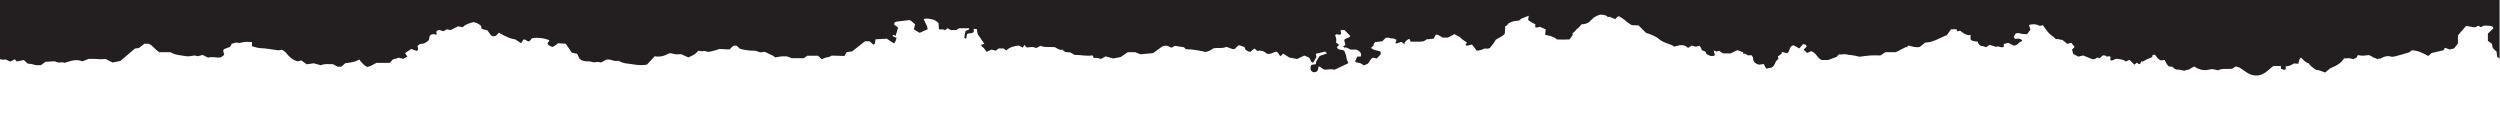 <?xml version="1.0" encoding="UTF-8"?>
<svg xmlns="http://www.w3.org/2000/svg" version="1.1" viewBox="0 0 192 10">
  <defs>
    <style>
      .cls-1 {
        fill: #231f20;
      }
    </style>
  </defs>
  <!-- Generator: Adobe Illustrator 28.6.0, SVG Export Plug-In . SVG Version: 1.2.0 Build 709)  -->
  <g>
    <g id="Bottom_Divider">
      <path class="cls-1" d="M0,0v4.55c.09.02.19.03.24.04.05.01.11-.02.19-.03.1.05.22.11.35.17.06-.03.11-.05.17-.08.06-.03.13-.06.19-.09.05.05.1.11.15.16.2-.04.36-.08.54-.11.1.09.19.18.29.27.07.01.15.02.22.03.09.01.19.03.28.06.18.05.35.05.53.03.12-.09.24-.17.35-.26.2,0,.4-.01.6-.03.02,0,.04,0,.06,0,.07.01.15.03.22.06.1.04.24.04.35.02.01,0,.02,0,.03,0,.02,0,.03,0,.05-.01.04.01.08.03.13.05.46-.13.9-.33,1.38-.12.17-.07.33-.13.5-.19.14,0,.28,0,.42,0,.16,0,.31.03.47.03.13,0,.27-.01.4-.02.18.09.37.19.54.27.2-.04.37-.07.6-.12.34-.29.71-.6,1.11-.95.07-.01.18-.03.32-.05.13-.1.27-.22.41-.32h.33c.32.13.48.45.82.65h.85c.39.23.83.24,1.25.31.16.03.35-.03.61-.06,0,0,.1.03.22.06.1-.03.23-.06.4-.1l.41.21c.3-.12.63.04.99-.03.07-.05.15-.12.23-.17.04-.16-.14-.31.01-.46.15-.06.31-.12.46-.17.04-.08.08-.16.13-.24.17-.04.31-.13.5-.07.08.02.19,0,.28-.03.25-.07.5-.04.77-.03v.32c.24.06.46.15.69.15.44.01.85.11,1.28.16.11.01.23-.03.33-.04.02,0,.03.01.04.02,0,0,0,.01,0,.02.03,0,.05.01.08.02.11.07.19.16.27.26.2.25.44.47.81.57.09-.02.18-.04.29-.07.13.09.27.19.42.3.15-.02.3-.04.53-.08.12.03.33.09.55.15.28-.13.6-.08.94-.08.1.05.21.12.34.19h.3c.08-.08.18-.16.29-.26.35-.06.74-.07,1.08-.29.17.2.31.43.61.57.07-.02.17-.03.25-.07.15-.07.3-.16.46-.24h1.02c.08-.08.15-.16.24-.26.14-.04.31-.09.46-.14.11.03.2.05.33.09.09-.05.21-.1.33-.17-.07-.11-.13-.19-.18-.27.16-.11.31-.21.47-.32.15.05.29.1.42.15.23-.11.03-.25.08-.4.06-.04.16-.14.25-.14.28,0,.43-.13.6-.29.02-.11.05-.22.07-.31.14-.18.31-.18.48-.1.14-.07-.01-.15.03-.24.16-.23.37-.07.55-.03.1-.06.18-.1.26-.15.1.02.19.04.29.06.19-.1.38-.19.57-.29.11.02.23.04.36.07.2-.22.49-.31.83-.39.22.04.42.13.59.31v.17q.2.11.46.14c.1.14.22.29.31.42.18.08.3.06.41-.04.06-.06.11-.13.17-.19.64.36.89.46,1.27.52.14.09.27.18.44.29.07-.11.12-.2.18-.28.17-.04.23.11.37.14.19,0,.17-.21.33-.25.46-.07.88,0,1.28.15.05.16-.27.16-.04.4.02,0,.15.07.27.13.07-.03.13-.05.17-.08.11-.07.21-.15.28-.21.21.02.38.03.59.04.14.21.3.45.47.69.13.02.26.05.4.08.07.14.14.28.2.4.17.13.35.18.56.18.12,0,.24,0,.35.04.14.05.26.04.4.01.1-.02.23.03.34.04.12-.07.23-.13.35-.2.34-.13.65.18.95.06.19.07.36.18.54.2.54.05,1.08.22,1.68.1.18-.2.39-.42.59-.64.4.08.76-.02,1.09-.22.16-.03.31.02.46.06.14.03.3,0,.49,0,.16.07.34.16.54.25.29-.13.57-.24.76-.51.12.01.26.06.37.03.18-.06.3.08.46.05.13-.02.27-.06.4-.09.13-.03.25-.08.41-.13.23.01.5.03.75.04.19-.11.24-.37.58-.28.06.06.15.15.24.23.36.08.72.16,1.1.14.12,0,.25.07.47.13.06,0,.21-.02.34-.04.23.11.43.21.62.3h.02s.1.09.15.13c.16-.03.33-.06.51-.08.13-.01.27,0,.4,0,.12.05.25.1.37.14h.92c.08-.06.17-.12.27-.19h.83c.09.09.18.17.27.27.11-.04.21-.08.32-.13,0,0,0,0,0,0,.17-.01.33-.07.46-.15.28,0,.61.02.97.03.04-.07.1-.17.17-.3.13-.01.28-.03.42-.05.34-.27.67-.52.99-.78h.35c.09.08.2.17.3.26.04-.02.09-.04.1-.06.03-.11.04-.23.06-.35.29-.02.57-.04.86-.05.17.11.36.23.55.36.15-.11.14-.27.21-.42-.1-.05-.2-.09-.3-.13-.04-.21.24.02.24-.06.07-.24.12-.42.17-.61-.1-.07-.2-.15-.28-.2-.05-.13.02-.18.1-.24.34-.04.69-.08,1.06-.13.03.02.09.04.13.07.1.08.19.17.3.26-.03.13-.06.26-.1.38.16.1.3.19.45.27.2-.09.39-.17.61-.27-.01-.07-.01-.15-.04-.22-.08-.19-.17-.37-.26-.56.24-.09.44-.02.65.02.21.04.35.14.49.29,0,.14.02.29.03.44.01.02.02.04.04.04.15,0,.31-.03.42.06.08-.06.14-.11.2-.15.08.05.16.09.26.14h.4c.08-.05.16-.1.23-.14h.78c0,.18-.19.12-.29.22-.03.15-.06.32-.1.51.04.02.08.05.14.08.03-.13.05-.24.08-.36.15-.12.42,0,.52-.2,0-.05,0-.11-.02-.2.08,0,.15,0,.25.01.02.14.04.27.06.38.18.26.35.5.52.76-.08.02-.15.05-.24.07-.02.14.15.18.21.27.06.08.12.17.2.27.13-.06.24-.11.37-.17.1.02.21.05.34.08.06-.05.13-.1.22-.17h.36c.06.04.13.09.23.15.26-.26.61-.34.96-.37.12.06.2.11.3.16.03-.04.05-.08.07-.12.02-.03.03-.06.05-.09.06.07.12.13.19.2.13-.01.27-.04.4-.04.11,0,.23.05.34.08.1-.06.2-.11.3-.17.34.14.7.07,1.1.1.17.05.32.26.58.19.09.07.16.13.24.19.12,0,.23.02.38.03.1.05.21.12.34.19.45-.02.9.12,1.37.03.03.07.06.13.09.2.09,0,.18-.01.27,0,.09.01.18.05.28.08.13-.07.24-.13.36-.2.19.05.38.1.58.16.17-.03.36-.06.58-.11.16-.11.35-.23.55-.37h.57c.15.06.29.11.4.16.32-.03.61-.06.97-.09.16-.12.36-.27.57-.42.28-.2.44-.2.8-.02.02,0,.04.01.06.02.08-.04.16-.09.24-.14.23.04.46.07.7.11.04.04.09.09.15.15.52,0,1.01.1,1.51.21.24-.03.42-.16.62-.28.33-.06.67.04.98-.11.19.07.37.13.51.18.17,0,.2-.1.26-.16.05-.05.11-.09.19-.15.15.05.29.09.42.14.03.08.06.14.09.21.1.08.21.14.34.16v.03s.02-.02.03-.03c.09-.08.19-.16.31-.26.09.07.15.13.22.19.29-.06.53.02.73.21.23.07.4-.04.57-.11.01,0,.03,0,.04,0,0,0,.02-.02.03-.02.03,0,.05-.02.08-.02.21.04.16.26.36.34.05-.06.11-.13.17-.2.16.11.33.21.48.31.19.04.36.07.6.11.14-.07.32-.16.55-.26.1.04.24.09.31.12.22.14.12.36.36.43.09-.14.18-.28.26-.42-.01-.09-.02-.17-.04-.27.13-.03.24-.05.35-.08.11-.03.23-.05.36-.09.05.04.09.09.15.14-.21.07-.38.14-.57.2-.12.21-.31.39-.29.63-.12.02-.22.03-.32.05-.15.13-.06.28-.08.39.08.14.19.19.3.18.3-.04.26-.26.31-.45.19.03.27.21.46.25.24.02.51-.09.75.01.37-.17.72-.33,1.08-.51-.04-.11-.1-.21-.13-.31-.03-.11-.03-.23-.07-.34-.03-.11-.09-.22-.13-.31-.19-.11-.49,0-.55-.28.05-.04.1-.09.17-.16-.07-.05-.14-.1-.23-.17,0-.09.01-.2,0-.31-.01-.09-.06-.19-.08-.26.08-.1.15-.08.23-.06.05.02.11.02.15.02.16-.11.02-.22.04-.33.09-.07.19-.03.3-.03.14.15.29.3.43.44,0,.13-.12.13-.21.16-.09.03-.16.09-.25.15.03.13.06.24.1.4-.03.02-.1.05-.18.1.04.04.09.11.12.1.19-.05.28.09.47.15h.44c.26.13.41.27.33.53-.08,0-.17,0-.28.01-.05.12-.1.24-.15.36.03.03.05.08.07.08.22.03.43.06.57.24.14-.06.24-.1.32-.13.18-.15.17-.37.41-.47.08.02.17.04.29.06.09-.09.18-.2.28-.3.04-.04.03-.04,0-.24-.14-.03-.3-.07-.44-.11-.09-.03-.17-.08-.24-.11-.08-.15.14-.15.15-.26,0-.08.07-.15.11-.23.19-.02.36-.04.56-.07.07-.07.16-.16.27-.27.06,0,.15-.02.21,0,.13.04.26.06.4.06.06.03.12.06.18.08,0,.01.02.02.03.03-.03.08-.05.16-.08.25.18.06.29-.09.47-.1.06.05.14.11.22.18,0-.2.16-.29.34-.41.03.01.05.03.08.04.01.06.02.12.06.17h.26s0,0,.01,0c0,0,.01,0,.02,0h.55s.04-.03.06-.04c.02,0,.04.02.06.03.09-.05.18-.11.3-.18,0,0,.02,0,.03,0,.02,0,.05,0,.07.01.02,0,.04-.01.06-.02.11-.01.22-.02.34-.03.06-.11.12-.21.18-.31.22,0,.34.15.53.23h.38c.18-.09.35-.18.52-.27.12.09.26.15.4.22.16.19.37.3.56.43-.03.05-.07.11-.12.18.11.11.21.04.34,0,0,0,.01.02.02.02.02-.01.03-.03.05-.04.04,0,.08,0,.12.02.09.12.2.27.33.44.23,0,.43-.08.62-.17.12.03.25.03.39-.03.17-.2.33-.41.46-.64h0c.22-.15.52-.25.69-.46.01-.19.02-.39.03-.58,0,0,.02,0,.02,0,.05-.02.1-.05.14-.09.03-.04.06-.08.08-.12.32-.17.4-.18.83-.22.03-.03.07-.07.11-.1.03-.02.06-.05.09-.06.17-.07.34-.13.54-.21-.02.12-.03.22-.05.33.09.06.18.12.27.18.1.06.2.1.29.15,0,.08-.01.15-.02.21.13.08.23,0,.36-.02.14.06.3.13.45.19-.01.15-.02.28-.04.43.34.06.67.13.9.35.34.01.65.02.97,0,.09-.13.17-.24.25-.35,0-.04-.02-.09-.03-.12.13-.08.24-.19.32-.31.15-.1.27-.23.38-.38.1-.01.22-.02.32-.05.14-.05.29-.1.37-.24,0,0,.01-.02.02-.03,0,0,.02,0,.03,0,.07-.07.13-.14.2-.2.41-.24.58-.28.94-.15.05.03.1.07.16.11.03,0,.05-.01.08-.02,0,0,.01,0,.02,0,.14.06.29.12.45.18.02-.02.04-.04.06-.06,0,0,0,0,.01,0,0-.01.01-.02.01-.03.04-.04.09-.08.13-.12.04,0,.09,0,.11,0,.11.08.23.16.35.23.18.17.37.31.59.44.15,0,.33.02.54.03.17.17.36.36.57.57.35.1.73.24,1.04.51.34.28.77.3,1.13.54.36-.1.73-.23,1.05.1.09-.06.18-.11.28-.18.1.03.21.06.32.09.09-.02.18-.05.27-.07.09.07.16.17.18.33.1.04.19.08.28.11.03.06.05.12.09.19.19.11.38.23.64.1,0-.12-.08-.25-.08-.38.06.03.13.06.19.09,0,0,.1-.02.22-.05.09.05.19.12.3.19h.58c.17-.08.33-.16.53-.25.14.05.28.11.43.17,0,.04.02.08.03.12.19-.08.27.16.46.11.02,0,.05,0,.08-.01.02,0,.05,0,.07,0,.05.07.13.15.13.23-.01.29.18.42.45.5.13-.02.24-.03.37-.05.06.12.12.23.18.35.16-.03.31-.06.43-.08.3-.18.23-.52.52-.66-.02-.07-.03-.11-.05-.19.09-.06.19-.14.3-.22,0-.03,0-.06-.01-.1.03,0,.05-.02.08-.02.1.03.21.06.35.1.05-.07.14-.15.16-.24.05-.17.09-.33.32-.38.12.06.28.14.45.24.09-.11.18-.22.29-.34.06.03.13.04.19.05.03.04.06.08.09.13-.08.09-.15.17-.24.26.09.08.18.16.28.25.1-.05.2-.09.28-.14.41.11.46.51.82.68h.5c.2-.07.4-.15.65-.24.03-.03.09-.09.16-.17.02-.01.05-.02.07-.03.1.04.21.01.31-.01.1,0,.2.02.3.03.07.03.14.04.21.03.25.03.49.08.71.14.34-.04.59-.09.84-.1.26-.02.51,0,.77,0,.13-.08.24-.16.38-.25h.8c.26-.14.52-.27.78-.4.03,0,.06.02.09.03.01-.03.02-.06.03-.09.03-.02.07-.03.1-.05.26.07.52.18.85.1.1-.08.24-.2.41-.33.61,0,1.13-.38,1.66-.57.12-.18.22-.31.32-.45h.43c.02.05.03.1.05.16.08-.02.15-.04.22-.05.19.15.4.31.67.35.04,0,.08-.02.13-.03.02.1-.04.25.02.38.14.11.33.12.53.14.01.04.02.1.05.14.09.16.19.21.36.2.08.03.16.06.24.09.08-.08.17-.14.27-.18.17.05.33.1.5.15.19-.12.37.12.58,0v-.22c.12-.03.23-.06.34-.09.15.08.3.15.44.22.16-.03.27-.08.36-.19.07-.08.18-.12.27-.18-.01-.15-.17-.12-.26-.18-.09.01-.18.02-.28.03-.04-.06-.07-.1-.11-.16.05-.08.11-.17.16-.26.07-.01.13-.04.18-.03.1,0,.19.04.28.06.13.02.27.02.41.03.1-.13.18-.25.26-.36-.04-.11-.07-.2-.11-.32.01-.02.03-.03.05-.05.26-.06.52-.06.77.09.09-.01.17-.03.24-.06.23.32.44.67.83.91.06.06.11.11.17.17.04,0,.09,0,.14-.02.03.01.05.02.08.03.09.02.19.03.29.05.12.1.24.19.37.3.08-.02.17-.05.29-.08.01,0,.02.01.04.02.07.09.15.19.23.3-.07.07-.13.13-.2.2.03.1.06.22.1.34.13.07.26.13.39.2.13-.03.24-.06.37-.09.24.1.49.2.74.3.03-.01.06-.03.08-.04.01,0,.03.02.04.03.07-.04.14-.08.22-.13.07.01.13.02.2.04.08-.07.15-.14.23-.21.07,0,.14.01.21.02.01.03.03.05.04.07.1,0,.19-.01.27-.02.16.09,0,.19.07.31.17.06.3-.1.47-.12.24.06.52.03.7.22.1-.05.18-.09.28-.14.12.12.24.24.38.38.08-.06.13-.11.19-.16.05.04.11.08.16.12.14,0,.12-.11.17-.2.17.02.28-.1.43-.17.14-.06.28-.12.42-.18.01-.07.02-.12.04-.18.02.01.04.02.05.03.03-.02.06-.03.09-.04.02.01.04.03.06.05.11.14.19.3.42.4.07,0,.17-.02.3-.04.07.18.17.35.3.49.1.02.2.04.29.03.07.09.15.17.29.22.06,0,.18,0,.3.02.12.02.23.05.32.07.1-.01.17-.04.24-.09.02.01.03.03.05.04.15-.09.3-.18.48-.28.37.28.79.35,1.25.22.16-.04.34.04.58.08.29-.17.68-.07,1.08-.12.09-.06.18-.12.28-.18.1.03.2.06.29.09.21.14.41.29.62.42.52.31,1.06.24,1.54-.18.13-.12.27-.23.43-.36,0,0,.02,0,.03,0h.55c0,.07.01.13.02.22.09.03.19.06.27.08.15-.08.08-.16.07-.27.21-.02.42-.06.57-.19.01,0,.02,0,.04,0,.01-.01.03-.03.04-.04.11.01.22.02.33.03.05-.16.05-.35.21-.48.17.16.32.39.58.43.14.24.37.37.58.52q.22,0,.68.2c.07-.05.15-.1.22-.17.1-.1.21-.18.35-.23.37-.14.68-.35.9-.69.08,0,.16,0,.23,0,.18-.04.3.04.48.06.07-.03.15-.07.24-.11.04-.07.07-.13.11-.2.07.01.15.03.23.04.19.03.39-.03.62-.04.09.04.18.09.28.14.01.02.02.04.03.05.04,0,.09.02.13.02.07.04.15.07.23.11.02-.02.05-.04.07-.06.04,0,.08.01.12.02.24-.13.49-.26.81-.17.09.03.2.02.29,0,.38-.1.75-.2,1.12-.32.08-.03.14-.11.2-.16.35.01.64.12.89.24h0c.12.07.24.13.38.2.05-.04.09-.08.14-.12t0,0s.07-.06.1-.09c0,0,.01-.01.02-.02.31-.07.6-.14.91-.21.04-.06.07-.13.11-.19.11.04.24.08.37.13.1-.02.21-.05.33-.08.09-.12.19-.24.3-.38v-.62c.17-.2.38-.45.6-.7.01,0,.02-.02.03-.03.19.03.4.08.62.1.11.01.13,0,.3-.11.07.03.14.07.23.11.06-.04.12-.08.19-.12.22,0,.46-.02.68.07.03.04.05.08.08.13-.14.14-.28.27-.43.41v.56c.1.07.21.15.31.22.02.11.04.21.06.32.09.09.19.19.3.3.02.13.03.26.04.37.03.02.11.09.19.15V0H0Z"/>
    </g>
  </g>
</svg>
